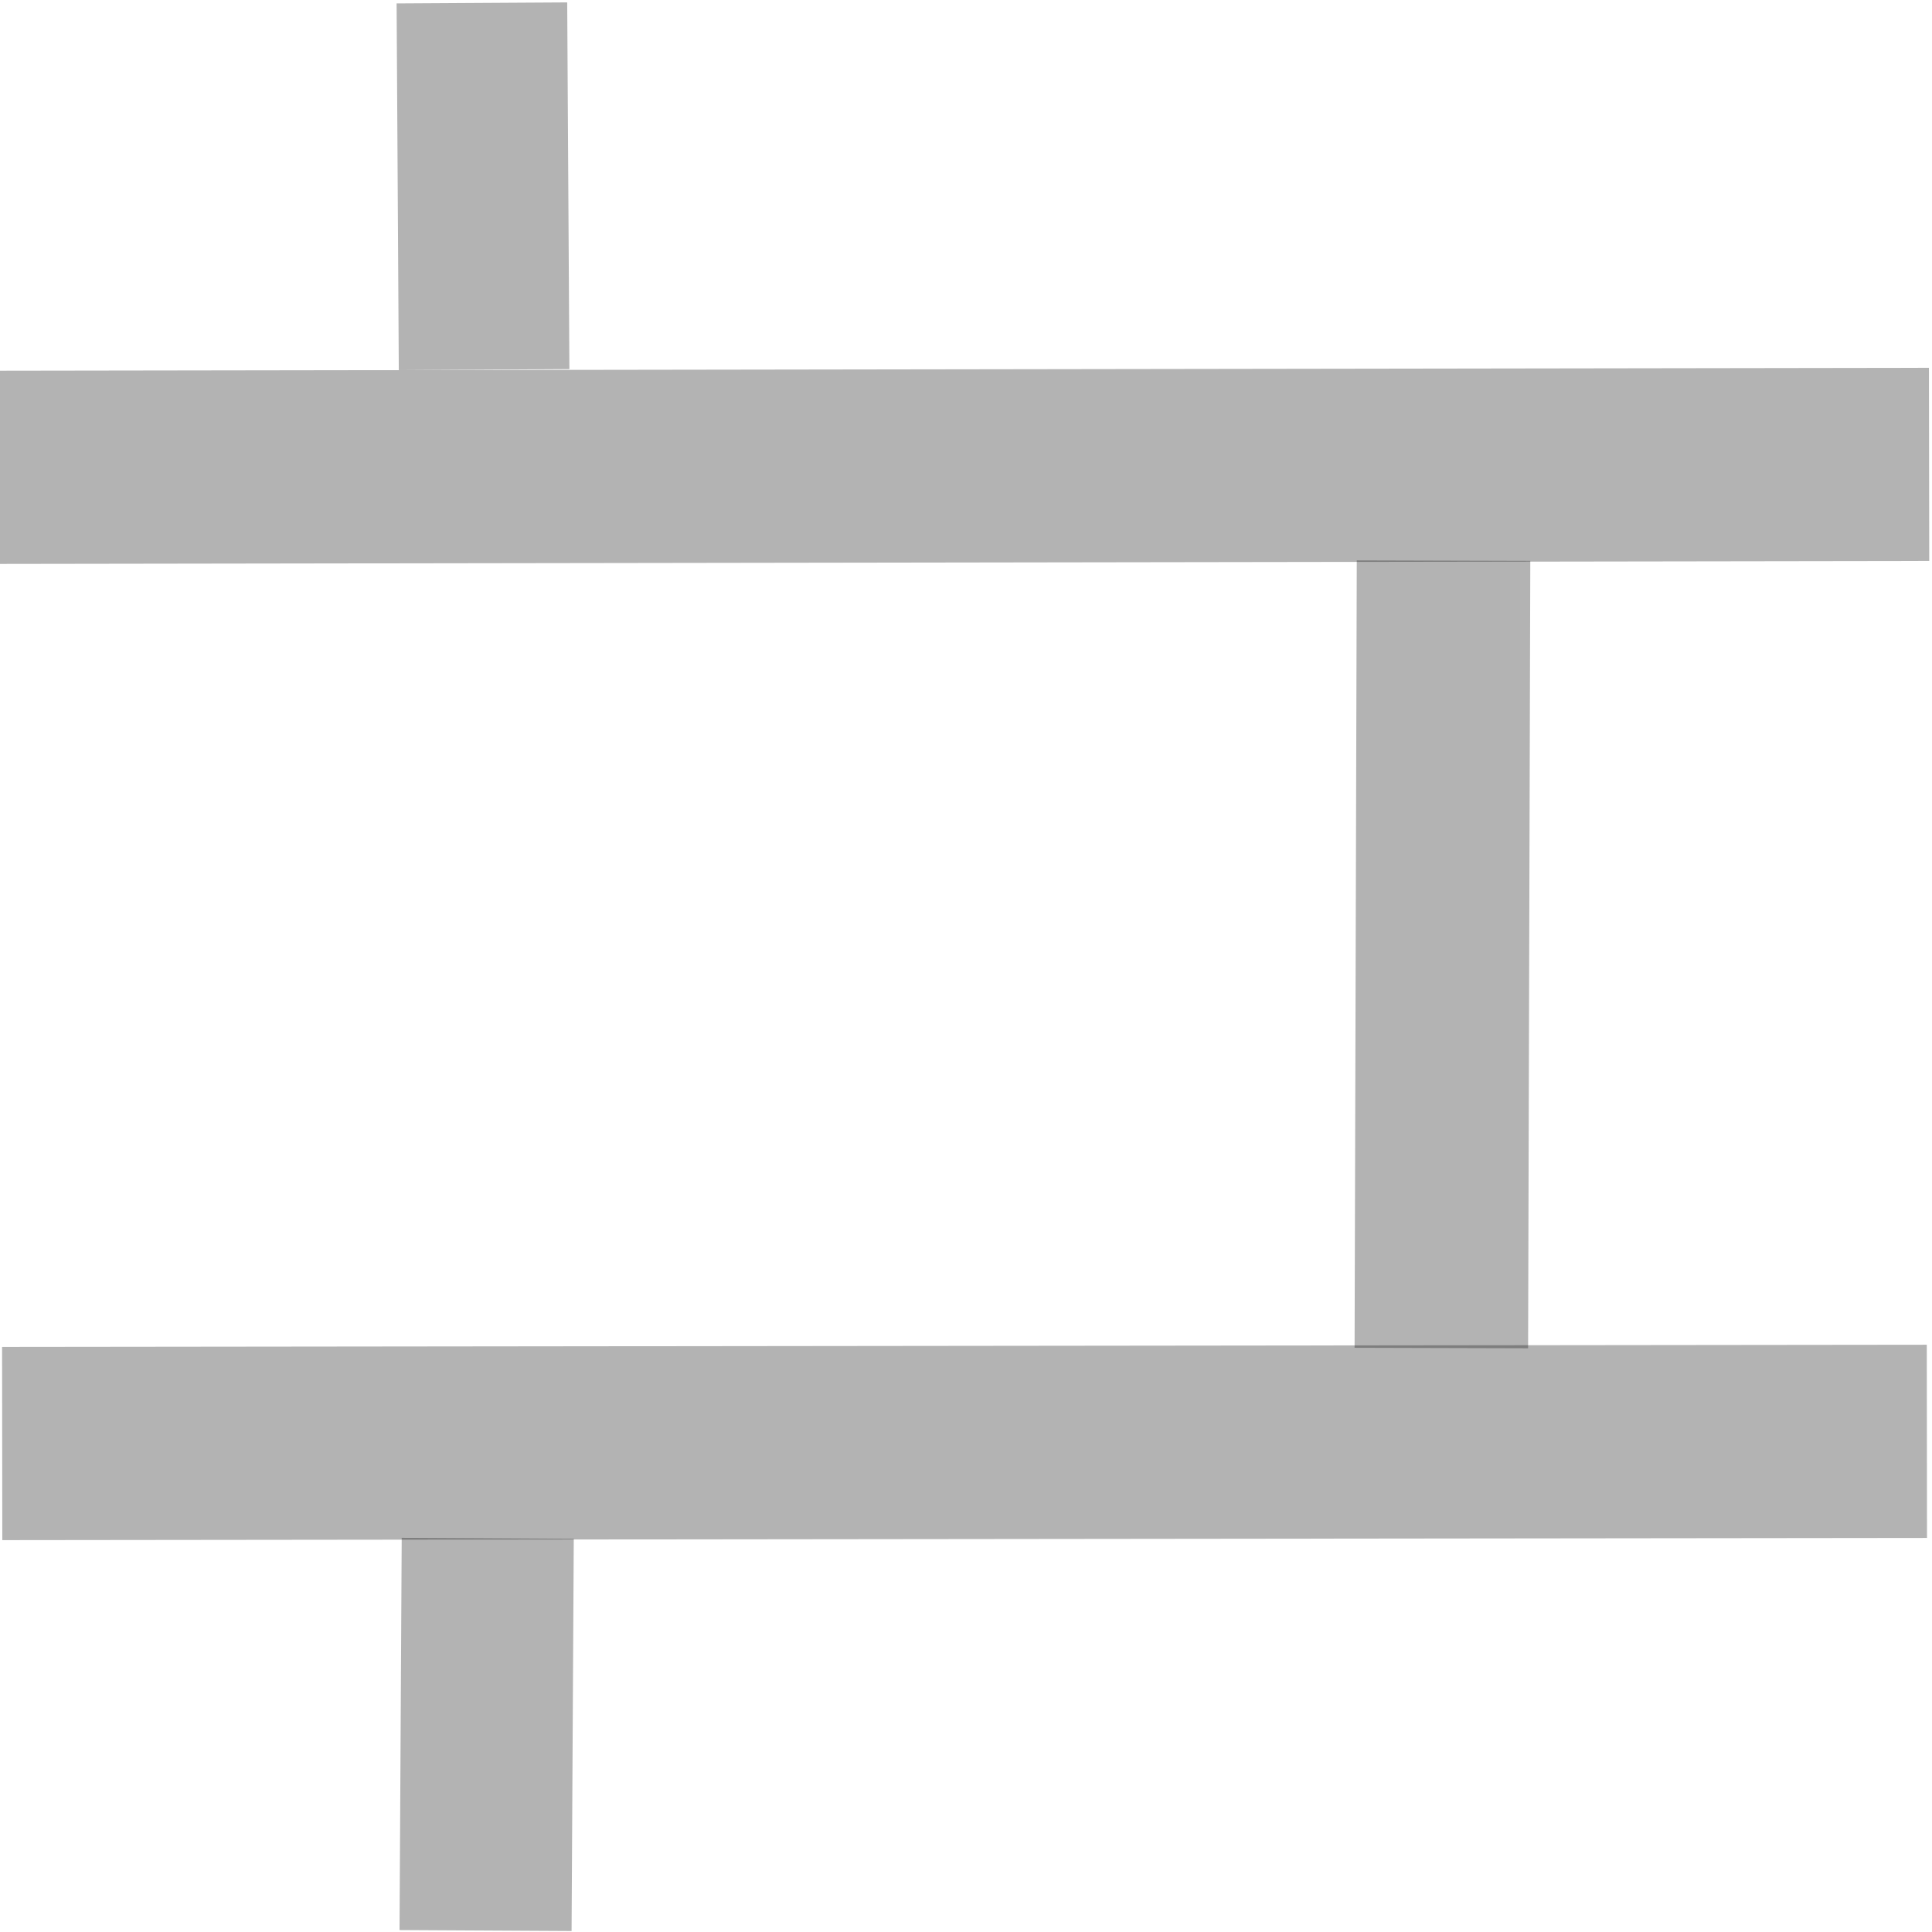 <svg width="10" height="10" version="1.1" viewBox="0 0 2.65 2.65" xmlns="http://www.w3.org/2000/svg">
 <g stroke="#000" stroke-opacity=".298">
  <g fill="none">
   <path d="m-.004.641 2.65-.004" stroke-width=".265"/>
   <path d="m.661.004.003.503" stroke-width=".234"/>
   <path d="m1.98.769-.003 1.08" stroke-width=".238"/>
  </g>
  <path d="m.003 1.98 2.64-.003" fill-opacity=".294" stroke-width=".265px"/>
  <path d="m.669 2.11-.003.538" fill="none" stroke-width=".236"/>
 </g>
</svg>
